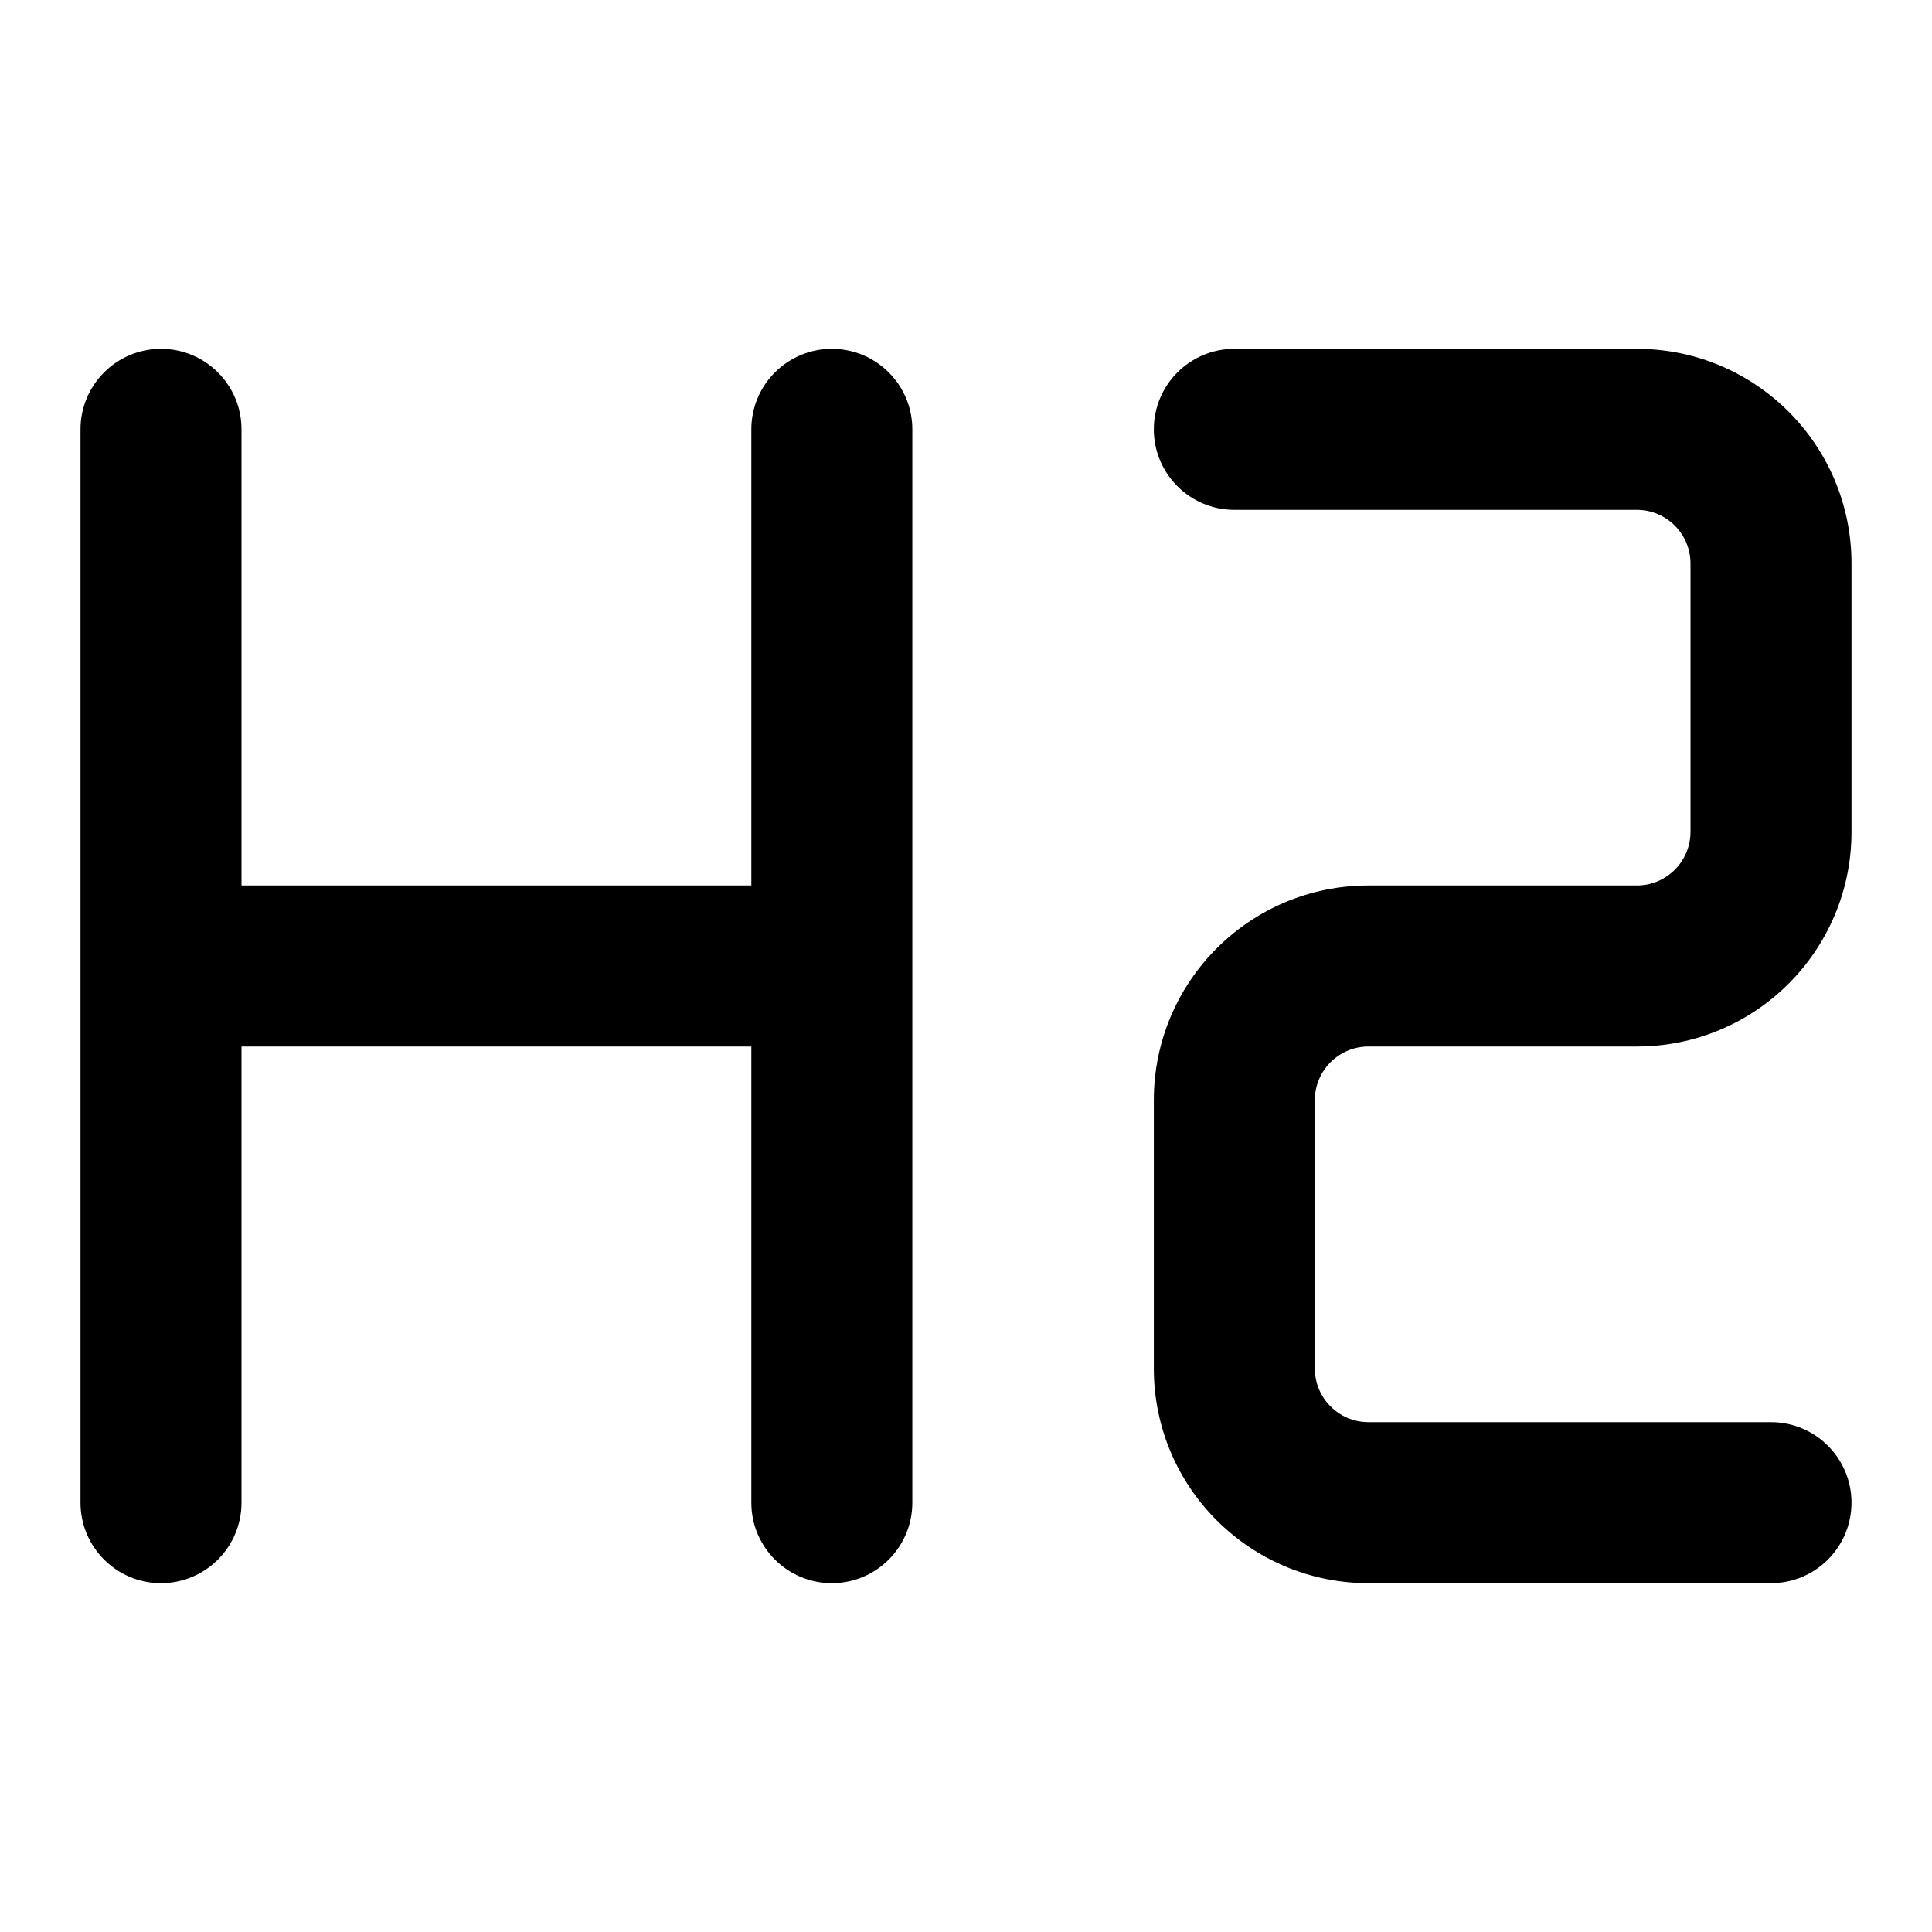 <svg width="18" height="18" viewBox="0 0 18 18" xmlns="http://www.w3.org/2000/svg">
<path fill-rule="evenodd" clip-rule="evenodd" d="M0.75 14C0.75 14.414 1.086 14.75 1.5 14.75C1.914 14.75 2.25 14.414 2.25 14L2.25 9.75H7V14C7 14.414 7.336 14.75 7.75 14.75C8.164 14.75 8.5 14.414 8.5 14V9.001L8.5 9V8.999V4C8.5 3.586 8.164 3.25 7.75 3.25C7.336 3.25 7 3.586 7 4V8.25H2.25L2.25 4C2.25 3.586 1.914 3.25 1.5 3.25C1.086 3.25 0.75 3.586 0.75 4L0.75 9V14ZM15.25 4.75C15.526 4.75 15.75 4.974 15.75 5.25V7.75C15.75 8.026 15.526 8.25 15.25 8.25H12.75C11.645 8.25 10.75 9.145 10.75 10.25V12.75C10.75 13.855 11.645 14.75 12.75 14.75H16.5C16.914 14.75 17.25 14.414 17.25 14C17.25 13.586 16.914 13.25 16.5 13.25H12.75C12.474 13.25 12.25 13.026 12.25 12.75V10.25C12.25 9.974 12.474 9.75 12.75 9.75H15.25C16.355 9.75 17.25 8.855 17.25 7.75V5.25C17.25 4.145 16.355 3.25 15.25 3.25H11.5C11.086 3.25 10.75 3.586 10.75 4C10.75 4.414 11.086 4.75 11.5 4.75H15.25Z" />
</svg>
